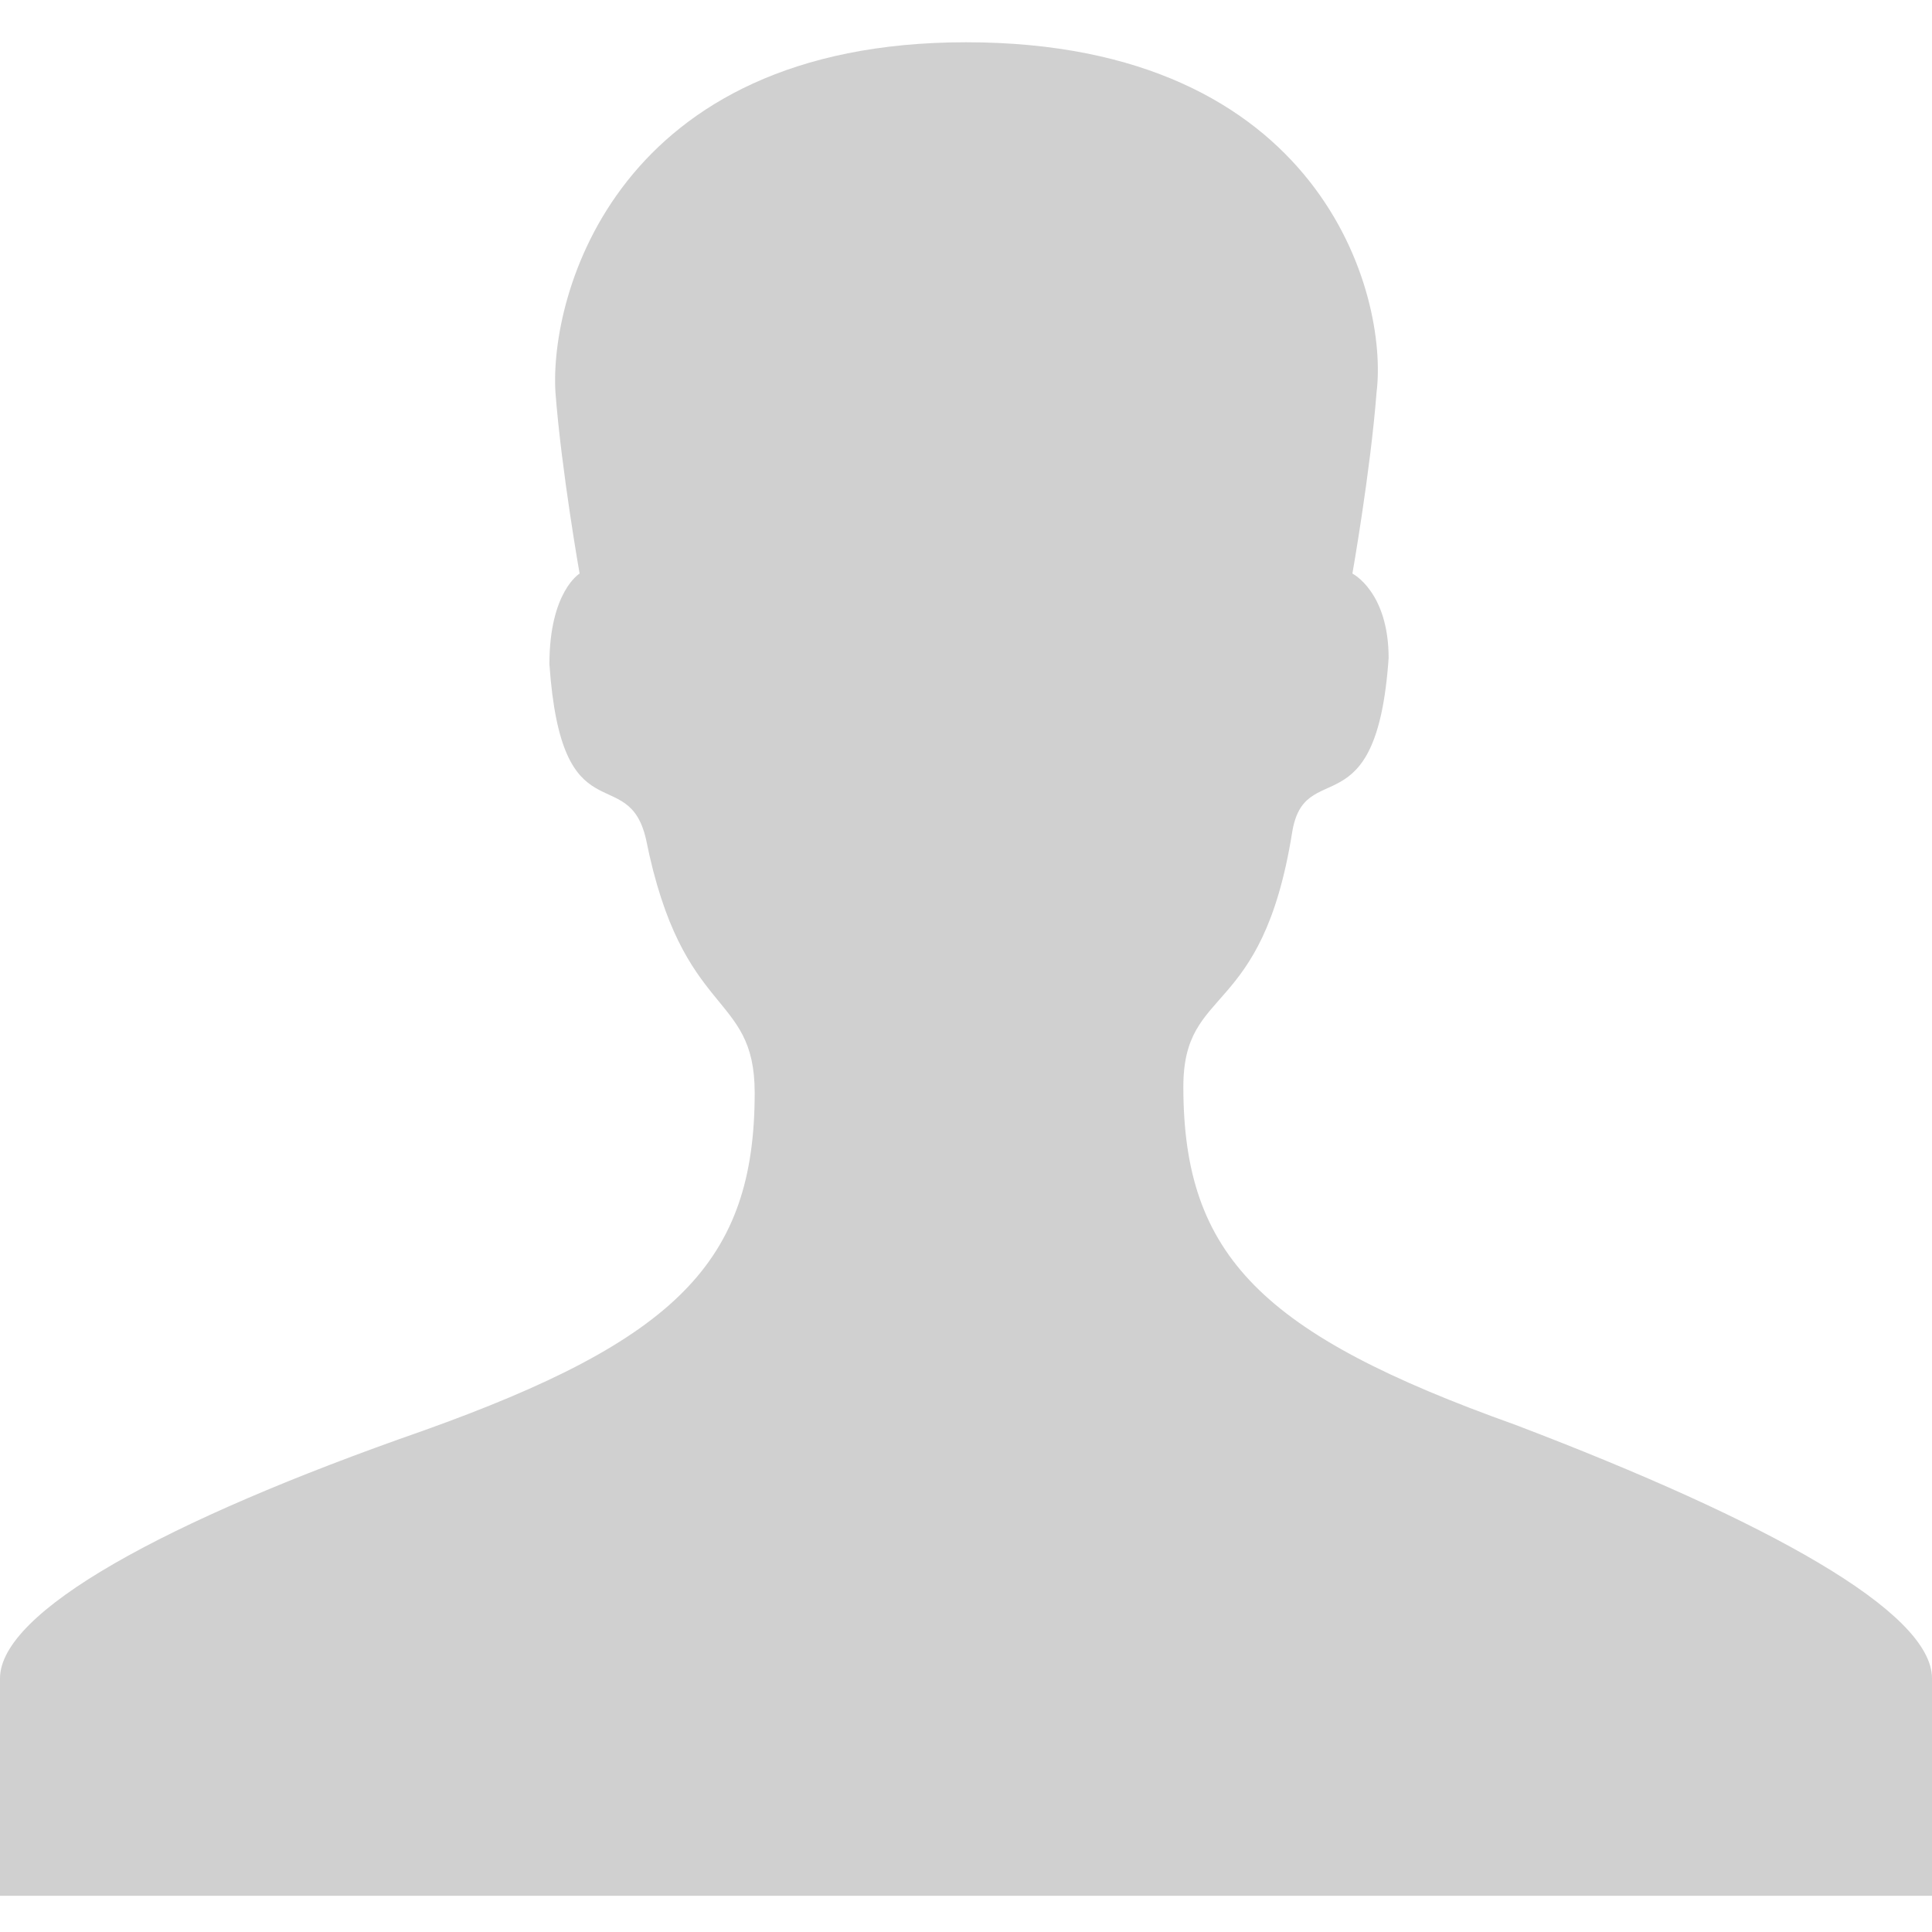 <?xml version="1.0" standalone="no"?><!DOCTYPE svg PUBLIC "-//W3C//DTD SVG 1.1//EN" "http://www.w3.org/Graphics/SVG/1.1/DTD/svg11.dtd"><svg t="1576044364423" class="icon" viewBox="0 0 1024 1024" version="1.1" xmlns="http://www.w3.org/2000/svg" p-id="4582" width="240" height="240" xmlns:xlink="http://www.w3.org/1999/xlink"><defs><style type="text/css"></style></defs><path d="M803.2 755.2c-134.4-48-176-89.6-176-179.2 0-54.4 41.6-35.2 57.6-134.4 6.4-41.6 44.8 0 51.2-92.8 0-35.2-19.2-44.8-19.2-44.8s9.6-54.4 12.8-96C736 156.8 700.8 22.4 512 22.4c-185.6 0-220.8 134.4-217.6 185.6 3.2 41.6 12.8 96 12.8 96s-16 9.6-16 48c6.4 92.8 41.6 51.2 51.2 92.8 19.2 96 57.6 80 57.6 134.4 0 89.6-41.6 131.2-176 179.2-137.6 48-224 96-224 131.2v115.2h1024v-115.2c0-35.2-86.4-83.2-220.8-134.4z" fill="#d0d0d0" p-id="4583"></path></svg>